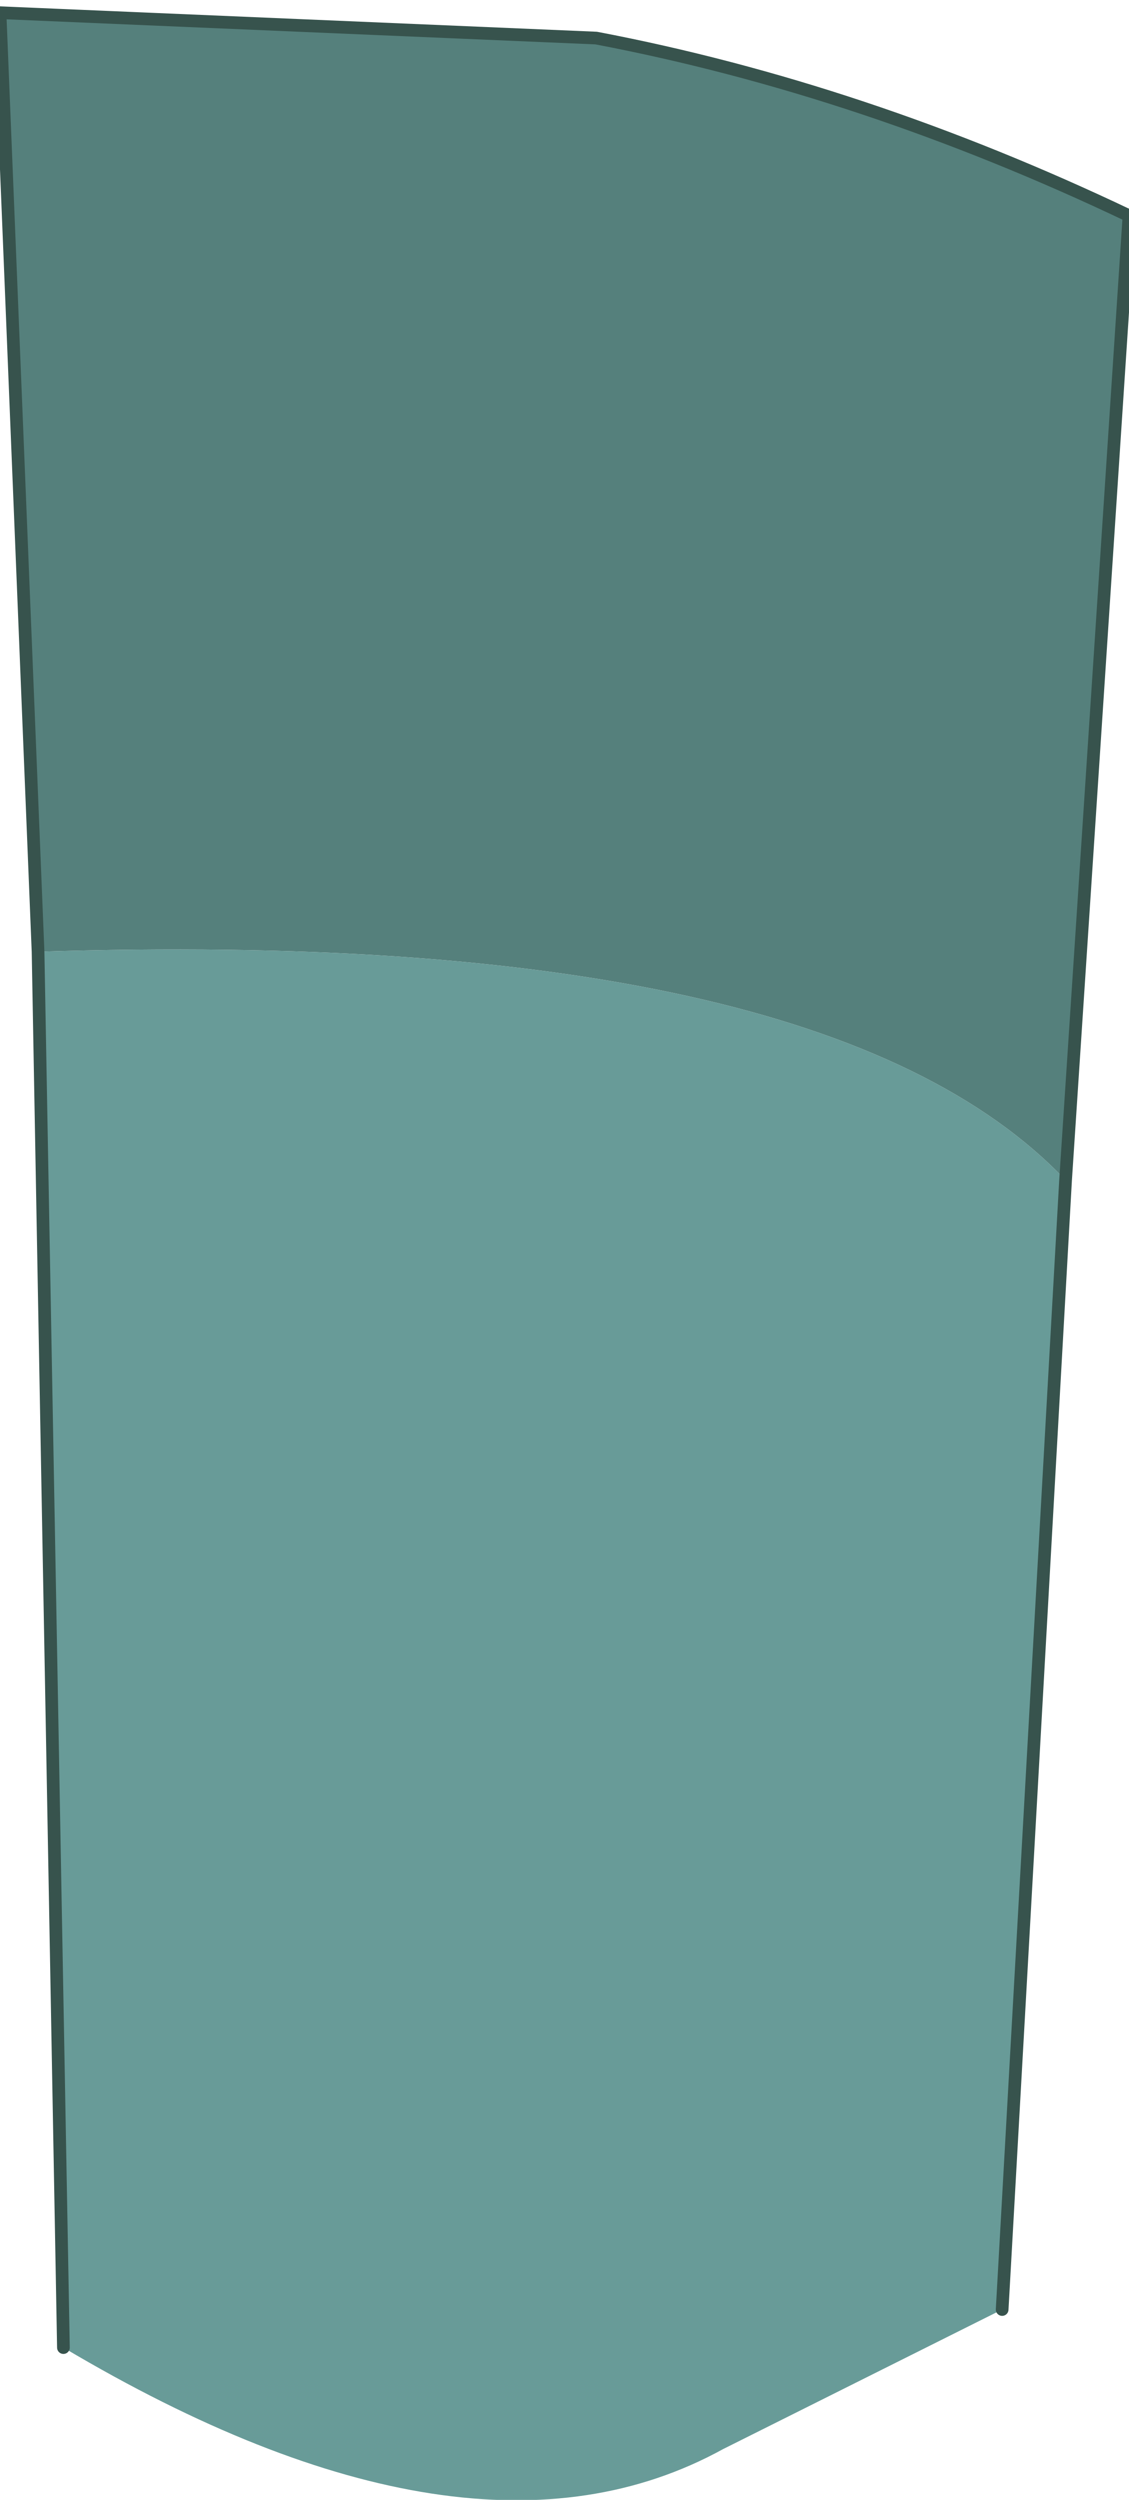<?xml version="1.0" encoding="UTF-8" standalone="no"?>
<svg xmlns:xlink="http://www.w3.org/1999/xlink" height="9.85px" width="4.45px" xmlns="http://www.w3.org/2000/svg">
  <g transform="matrix(1.0, 0.0, 0.0, 1.0, 2.6, -2.3)">
    <path d="M-2.45 6.05 Q0.65 5.95 1.6 6.95 L1.35 11.4 0.25 11.95 Q-0.75 12.5 -2.35 11.55 L-2.45 6.05" fill="#689b98" fill-rule="evenodd" stroke="none"/>
    <path d="M-2.45 6.05 L-2.6 2.35 -0.25 2.45 Q0.8 2.65 1.85 3.15 L1.6 6.95 Q0.65 5.95 -2.45 6.05" fill="#55807c" fill-rule="evenodd" stroke="none"/>
    <path d="M1.6 6.95 L1.85 3.15 Q0.8 2.65 -0.25 2.45 L-2.6 2.35 -2.45 6.05 -2.35 11.55 M1.6 6.95 L1.35 11.4" fill="none" stroke="#37534d" stroke-linecap="round" stroke-linejoin="round" stroke-width="0.05"/>
  </g>
</svg>
